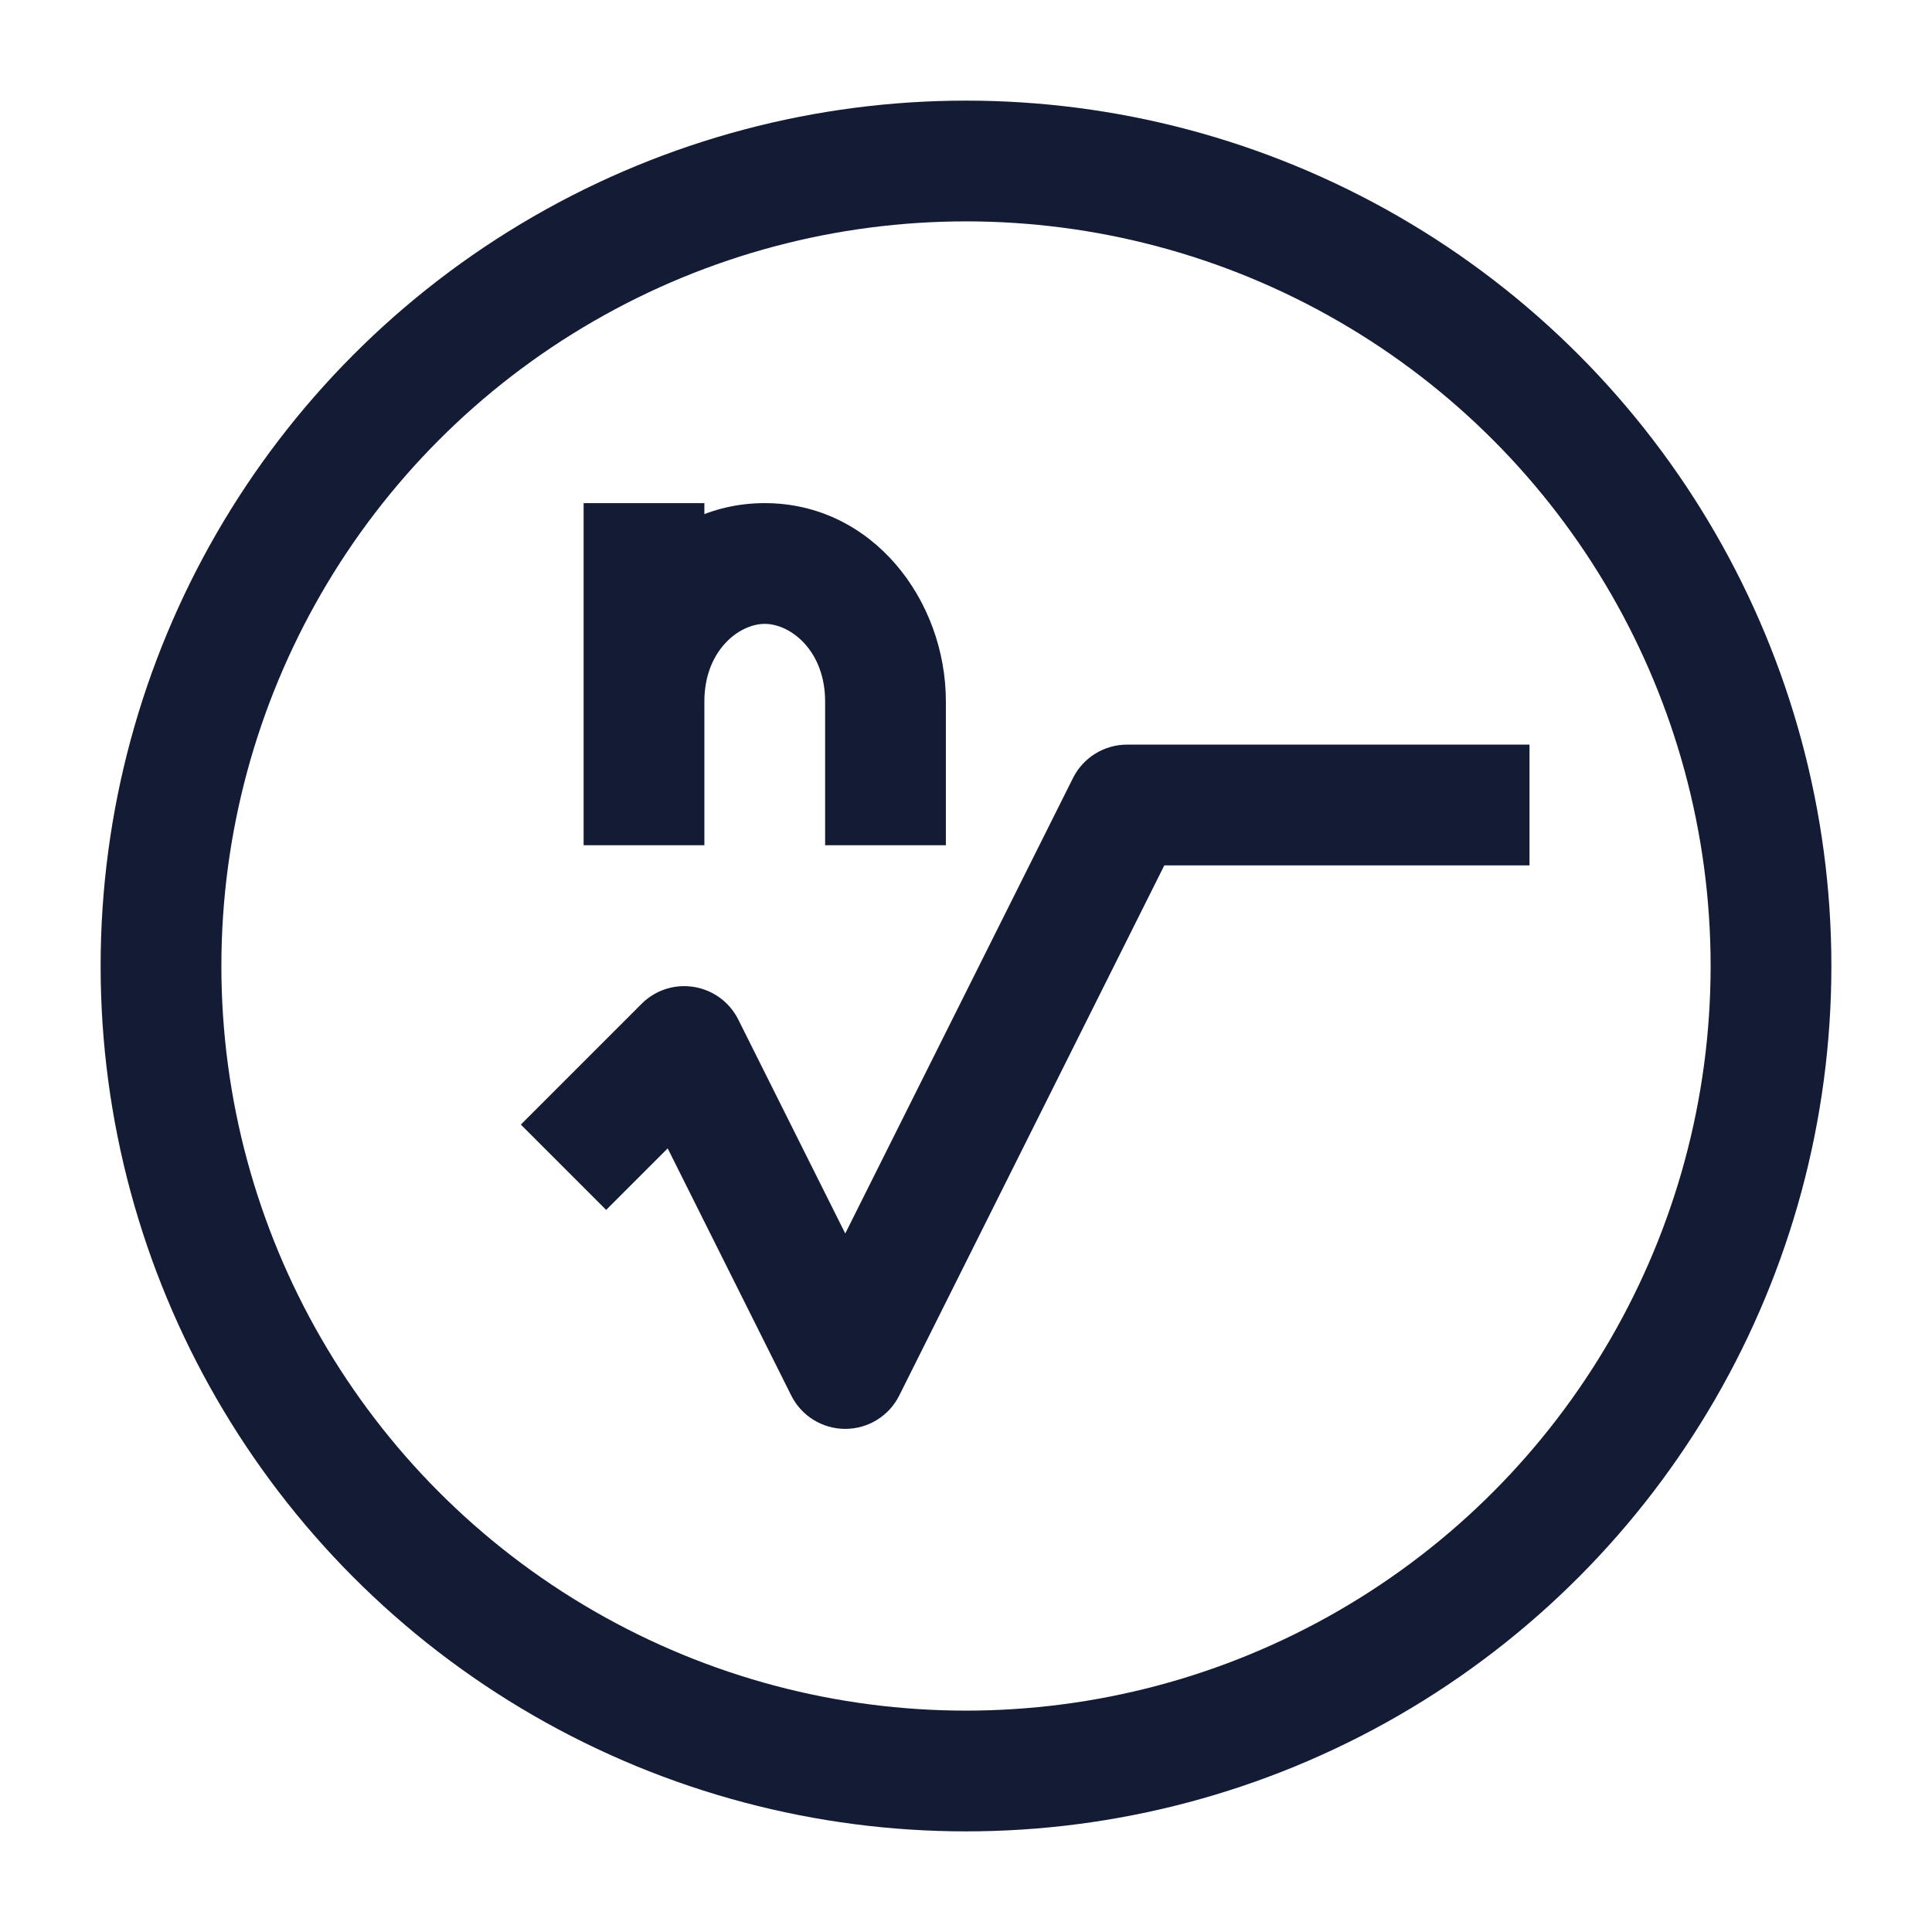 <svg width="24" height="24" viewBox="0 0 24 24" fill="none" xmlns="http://www.w3.org/2000/svg">
<path d="M8.75 7V6.25H7.25V7H8.75ZM8.5 13L9.171 12.665C9.063 12.449 8.858 12.298 8.62 12.26C8.382 12.221 8.14 12.299 7.97 12.47L8.5 13ZM10.5 17L9.829 17.335C9.956 17.59 10.216 17.75 10.5 17.75C10.784 17.75 11.044 17.59 11.171 17.335L10.5 17ZM14 10V9.25C13.716 9.25 13.456 9.411 13.329 9.665L14 10ZM8.75 10.5V8.714H7.25V10.5H8.75ZM10.25 8.714V10.5H11.75V8.714H10.25ZM11.75 8.714C11.75 7.45 10.834 6.25 9.5 6.25V7.75C9.823 7.75 10.25 8.085 10.25 8.714H11.75ZM8.75 8.714C8.75 8.085 9.177 7.75 9.5 7.75V6.25C8.166 6.25 7.25 7.45 7.25 8.714H8.75ZM8.75 8.714V7H7.25V8.714H8.75ZM7.829 13.335L9.829 17.335L11.171 16.665L9.171 12.665L7.829 13.335ZM11.171 17.335L14.671 10.335L13.329 9.665L9.829 16.665L11.171 17.335ZM14 10.75H19V9.25H14V10.75ZM7.53 15.03L9.03 13.53L7.97 12.47L6.47 13.97L7.53 15.03Z" fill="#141B34"/>
<circle cx="12" cy="12" r="10" stroke="#141B34" stroke-width="1.5"/>
</svg>
